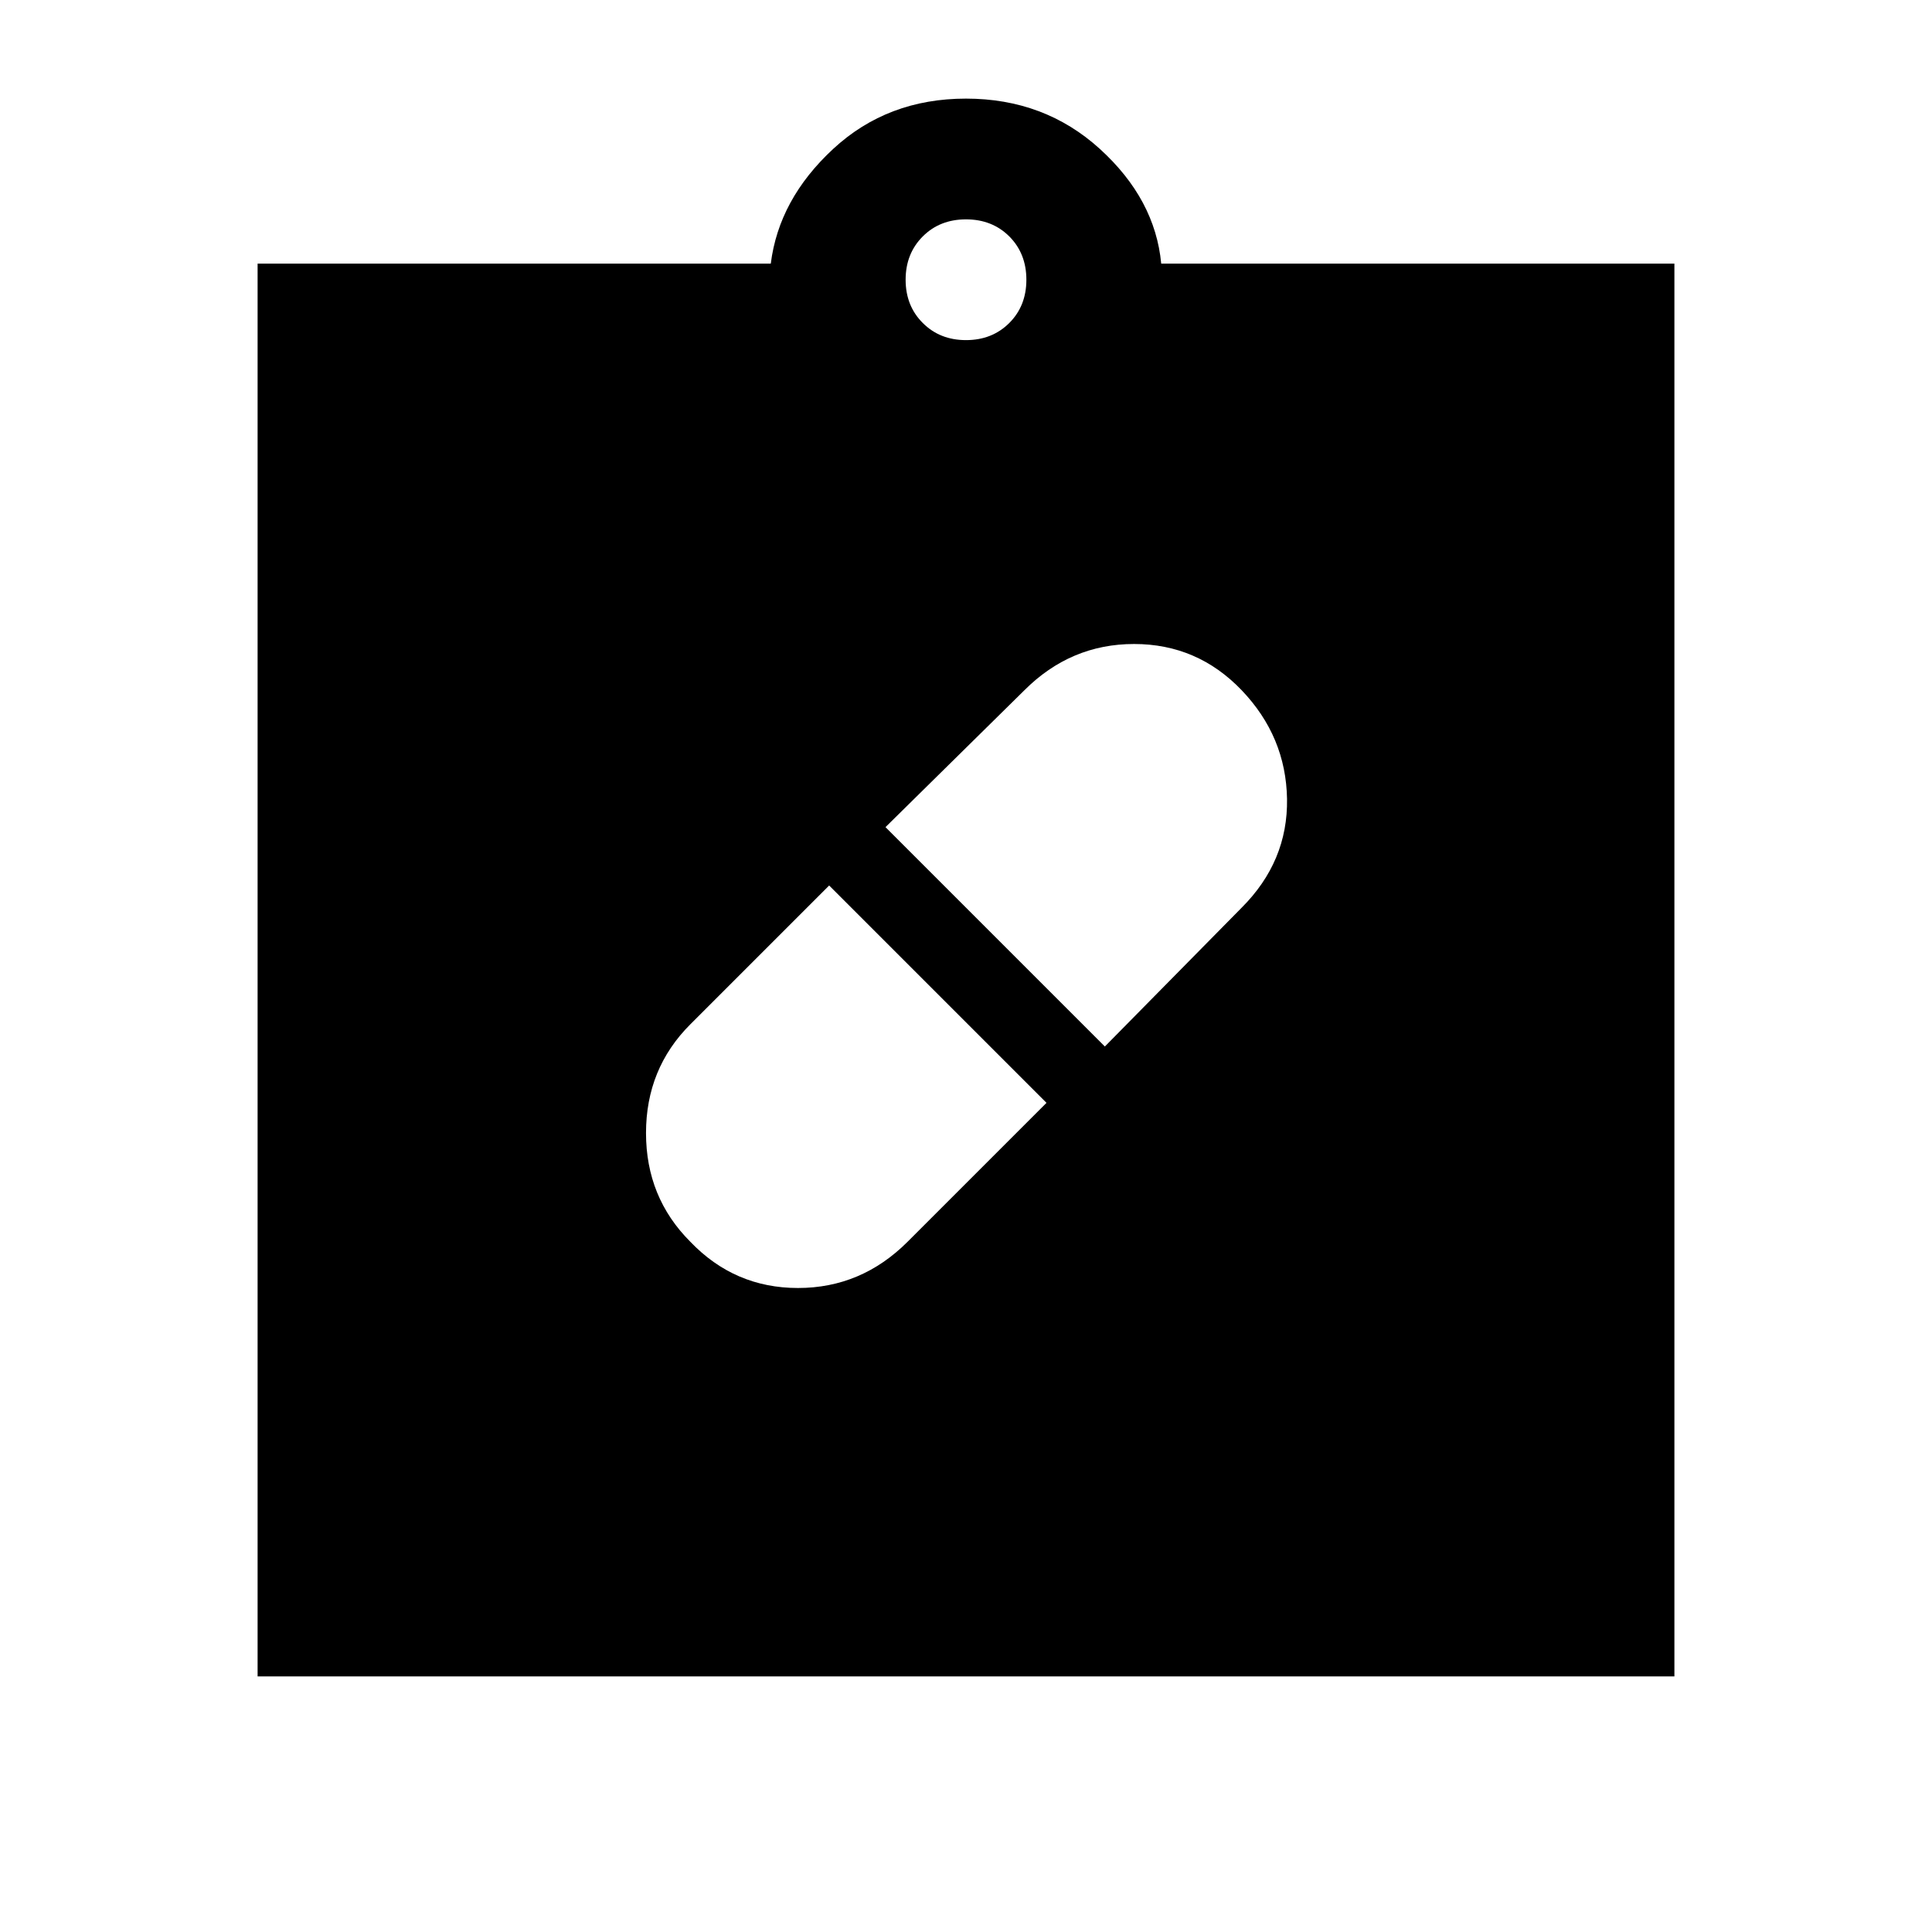 <svg xmlns="http://www.w3.org/2000/svg" height="24" width="24"><path d="M12 12Zm-3.425 3.425q.55.575 1.338.575.787 0 1.362-.575L13 13.7 10.3 11l-1.725 1.725q-.55.55-.55 1.35t.55 1.35Zm6.85-6.85Q14.875 8 14.088 8q-.788 0-1.363.575L11 10.275 13.725 13l1.7-1.725q.575-.575.563-1.35-.013-.775-.563-1.35ZM3.2 20.825V3.275h6.375q.1-.8.775-1.425T12 1.225q.975 0 1.663.625.687.625.762 1.425H20.8v17.55Zm8.8-16.6q.325 0 .538-.213.212-.212.212-.537 0-.325-.212-.538-.213-.212-.538-.212-.325 0-.537.212-.213.213-.213.538 0 .325.213.537.212.213.537.213Z"/></svg>